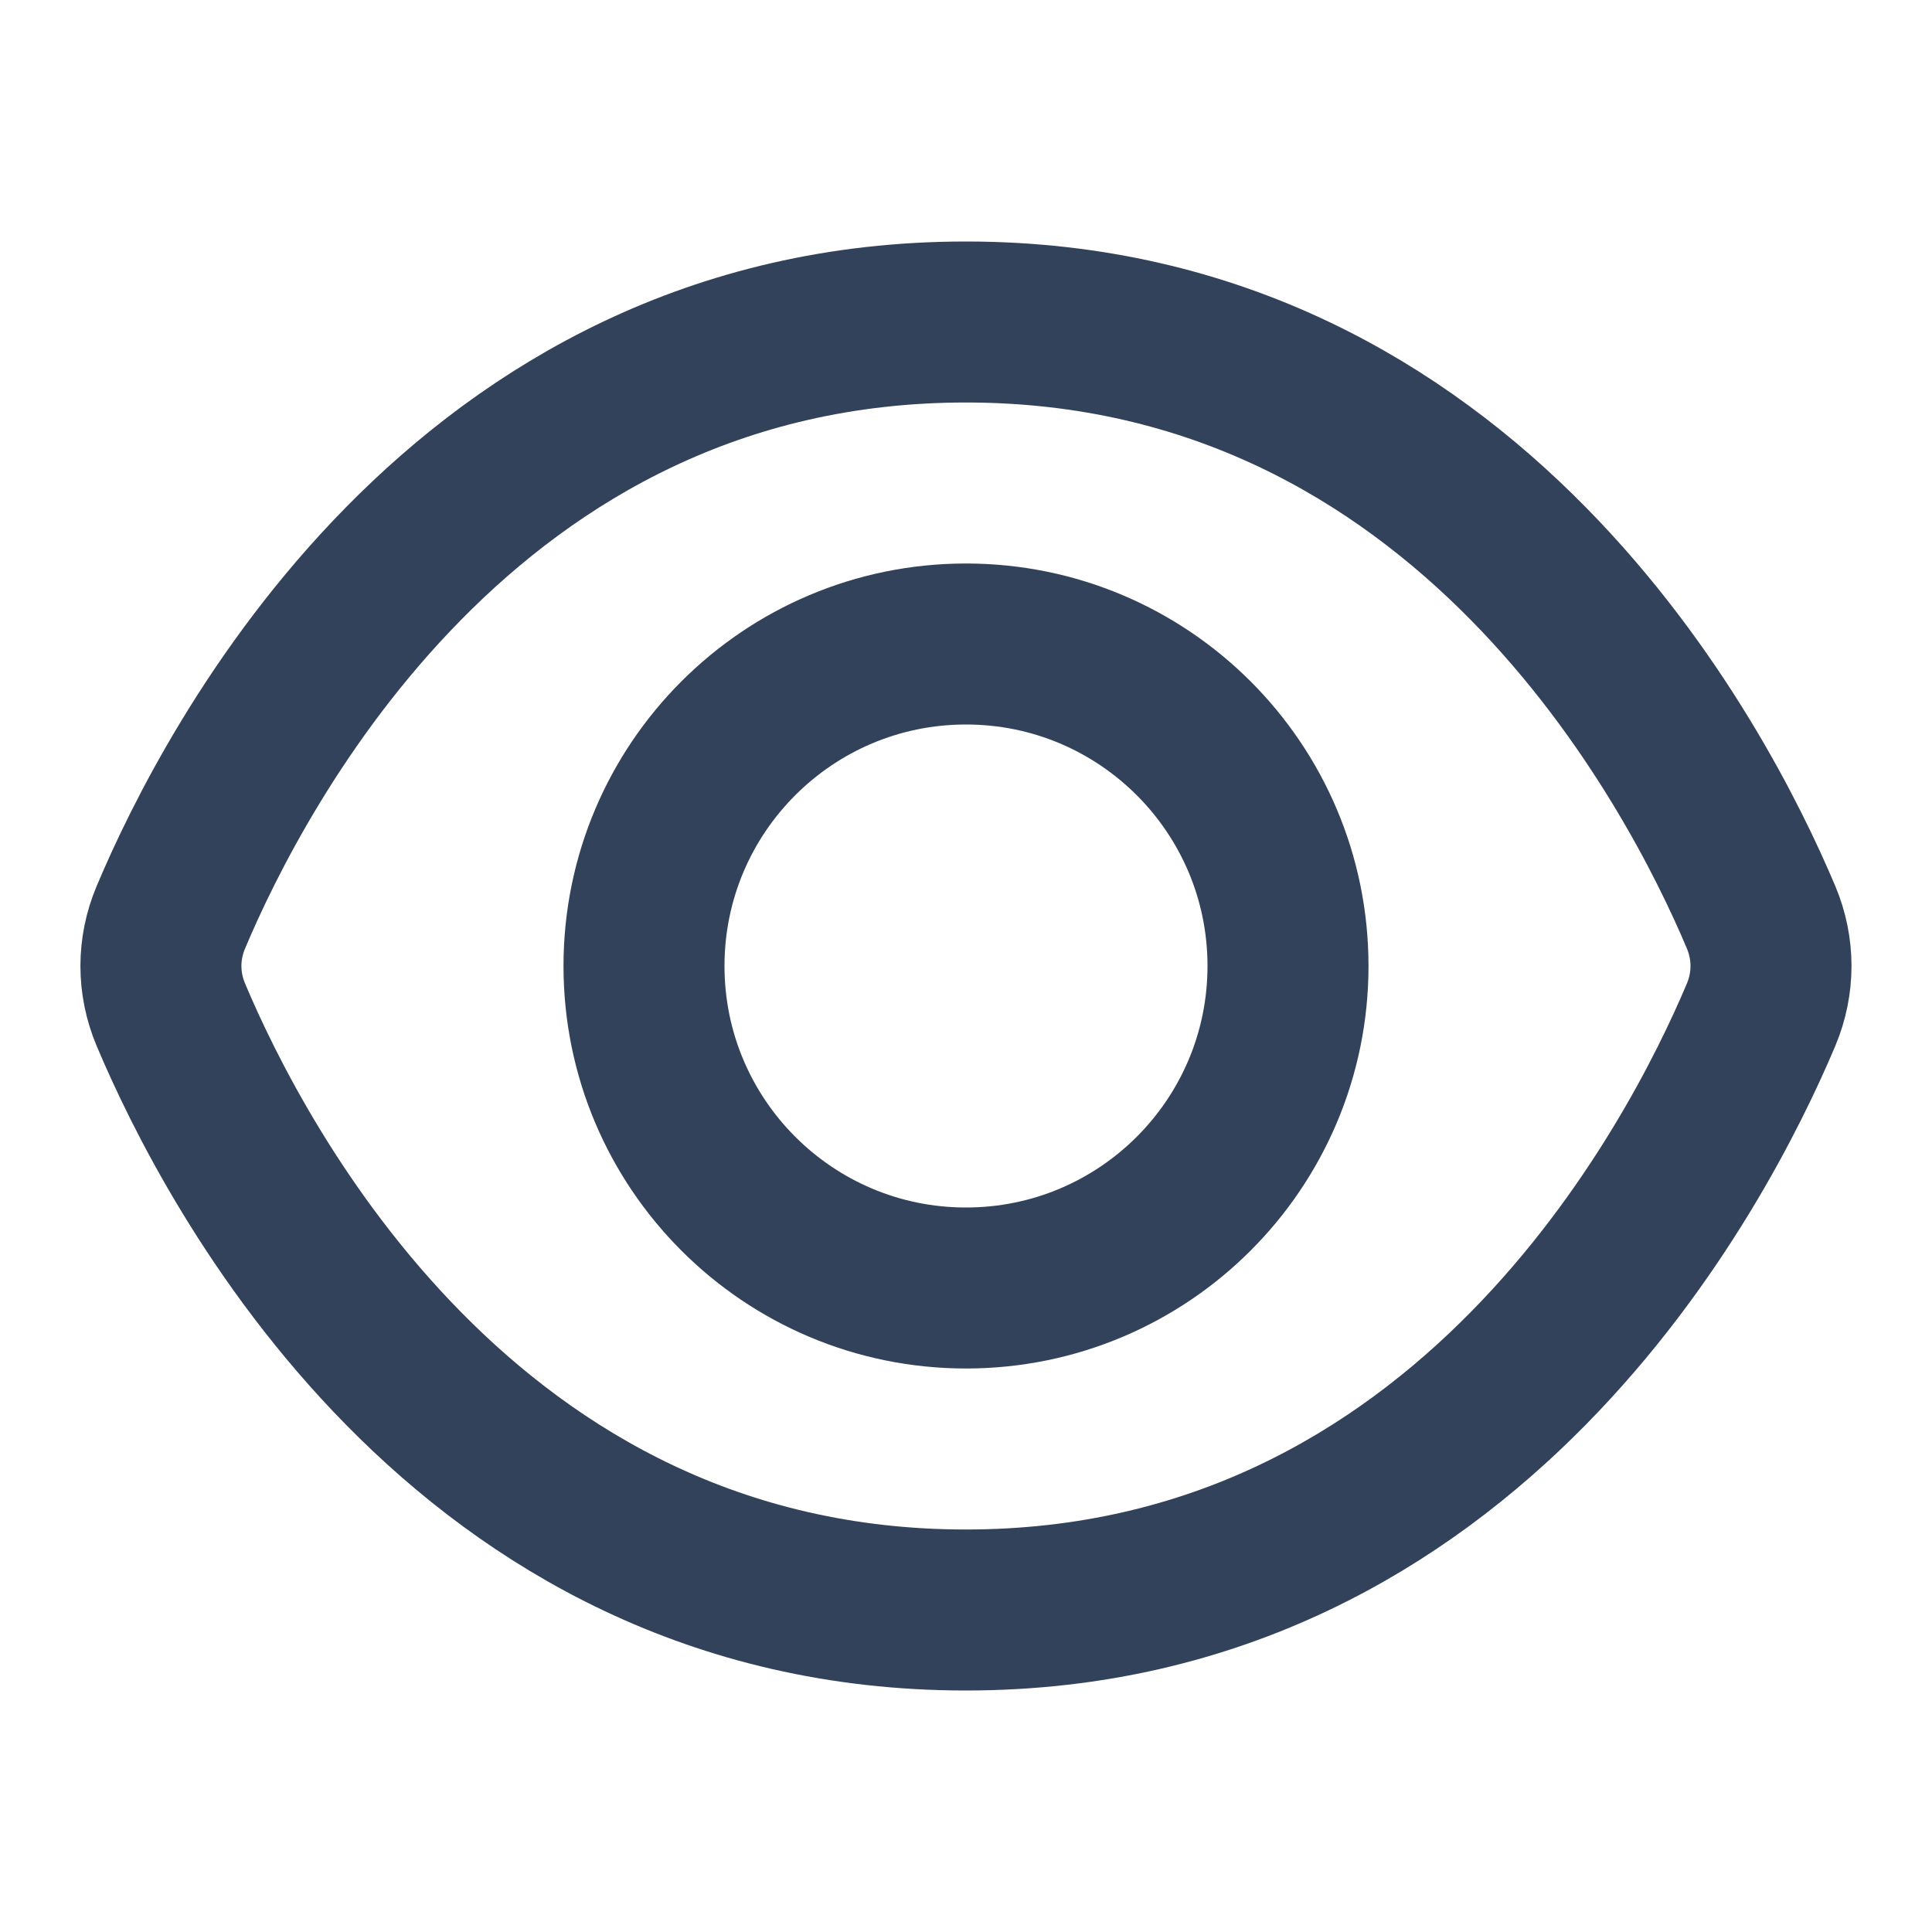 <svg width="24" height="24" viewBox="0 0 24 24" fill="none" xmlns="http://www.w3.org/2000/svg">
<path d="M21.877 11.395C22.041 11.786 22.041 12.214 21.877 12.605C21.091 14.469 18.236 20 11.998 20C5.758 20 2.906 14.467 2.122 12.604C1.958 12.214 1.958 11.786 2.122 11.396C2.906 9.533 5.758 4 11.998 4C18.236 4 21.091 9.531 21.877 11.395Z" stroke="#33425B" stroke-width="2" stroke-linecap="round" stroke-linejoin="round"/>
<path d="M16 12C16 14.209 14.209 16 12 16C9.791 16 8 14.209 8 12C8 9.791 9.791 8 12 8C14.209 8 16 9.791 16 12Z" stroke="#33425B" stroke-width="2" stroke-linecap="round" stroke-linejoin="round"/>
</svg>
